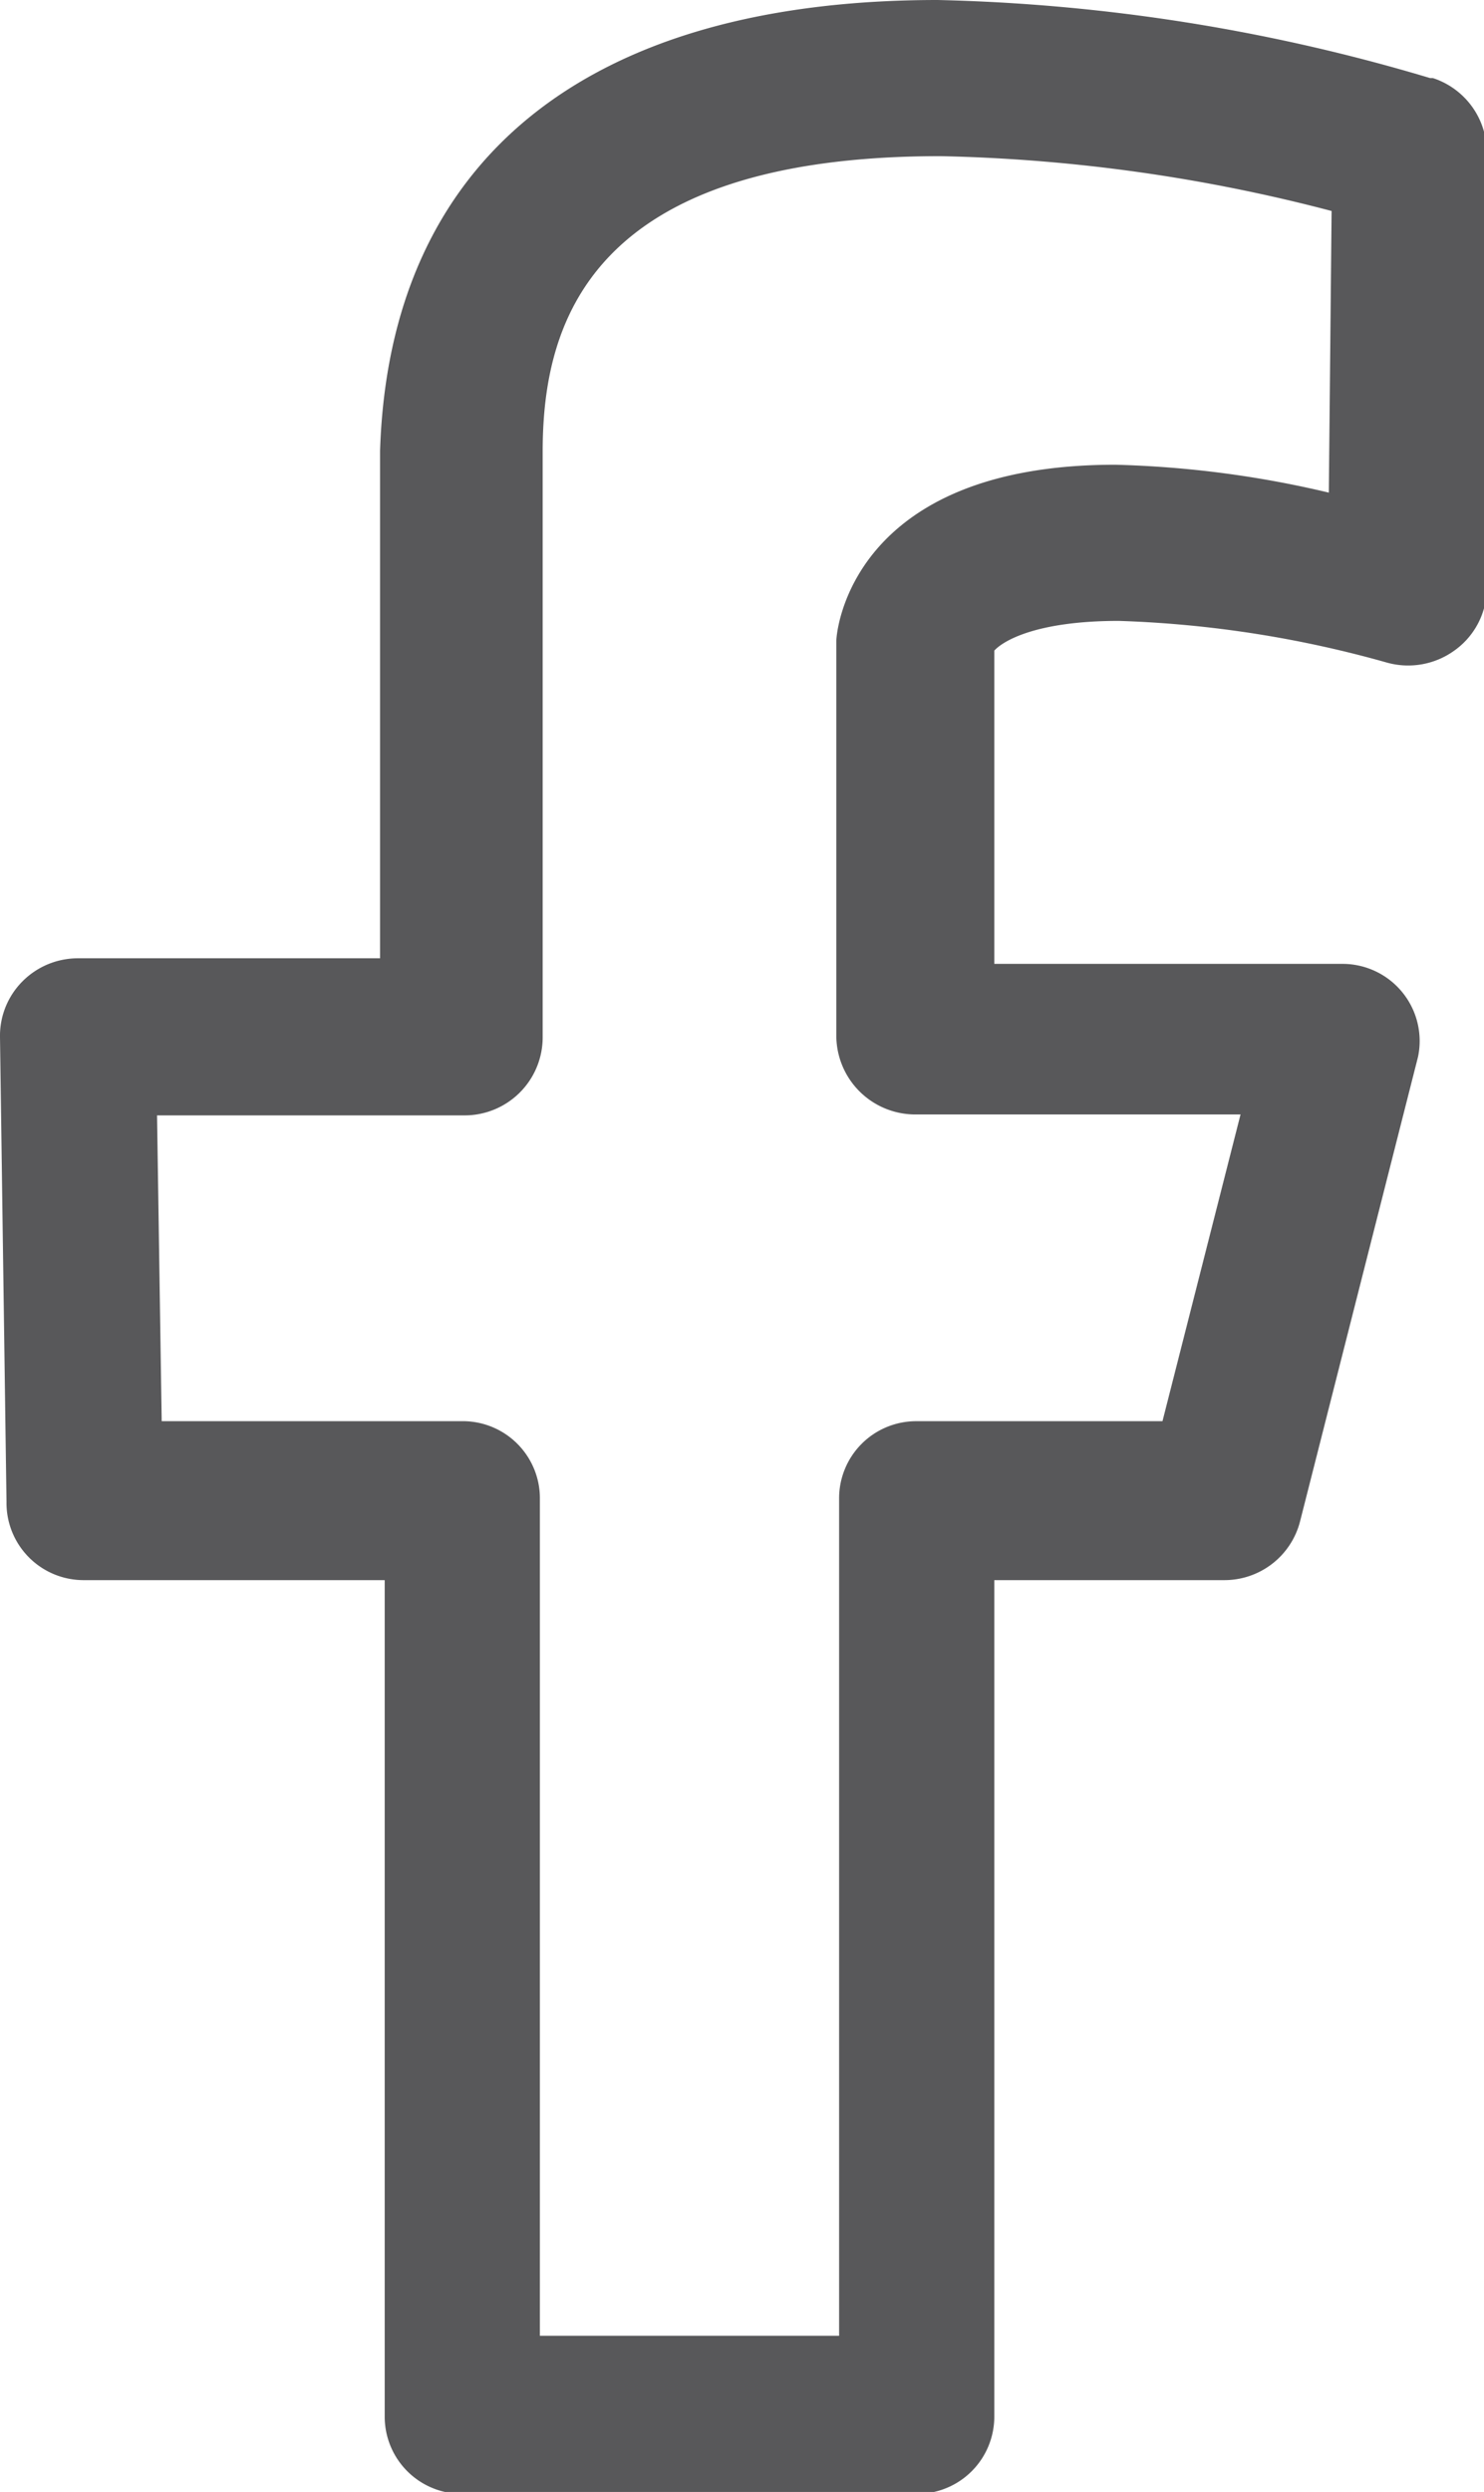 <svg xmlns="http://www.w3.org/2000/svg" viewBox="0 0 15.97 26.81"><defs><style>.cls-1{fill:#58585a;}</style></defs><title>face</title><g id="Capa_2" data-name="Capa 2"><g id="Capa_1-2" data-name="Capa 1"><path class="cls-1" d="M15.39.84A20,20,0,0,0,10.09,0c-3.78,0-5.9,1.72-6,4.85v5.46H.84a.84.84,0,0,0-.6.25.83.83,0,0,0-.24.6l.07,5A.83.83,0,0,0,.91,17H4.14v9a.83.83,0,0,0,.83.83H9.86A.83.83,0,0,0,10.7,26V17h2.48a.84.84,0,0,0,.81-.63l1.27-5a.83.83,0,0,0-.81-1H10.7V7c.09-.1.44-.32,1.34-.32a12,12,0,0,1,2.89.45A.85.85,0,0,0,15.65,7,.83.83,0,0,0,16,6.35V1.64a.84.84,0,0,0-.58-.8ZM14.3,5.3A11.11,11.11,0,0,0,12,5C9.17,5,9,6.78,9,6.9v4.25a.85.85,0,0,0,.84.84h3.51l-.84,3.3H9.86a.83.83,0,0,0-.83.84v9H5.81v-9A.83.83,0,0,0,5,15.29H1.74L1.69,12H5a.84.84,0,0,0,.84-.84V4.86c0-1.37.49-3.18,4.28-3.18a18,18,0,0,1,4.21.59Z"/></g></g></svg>